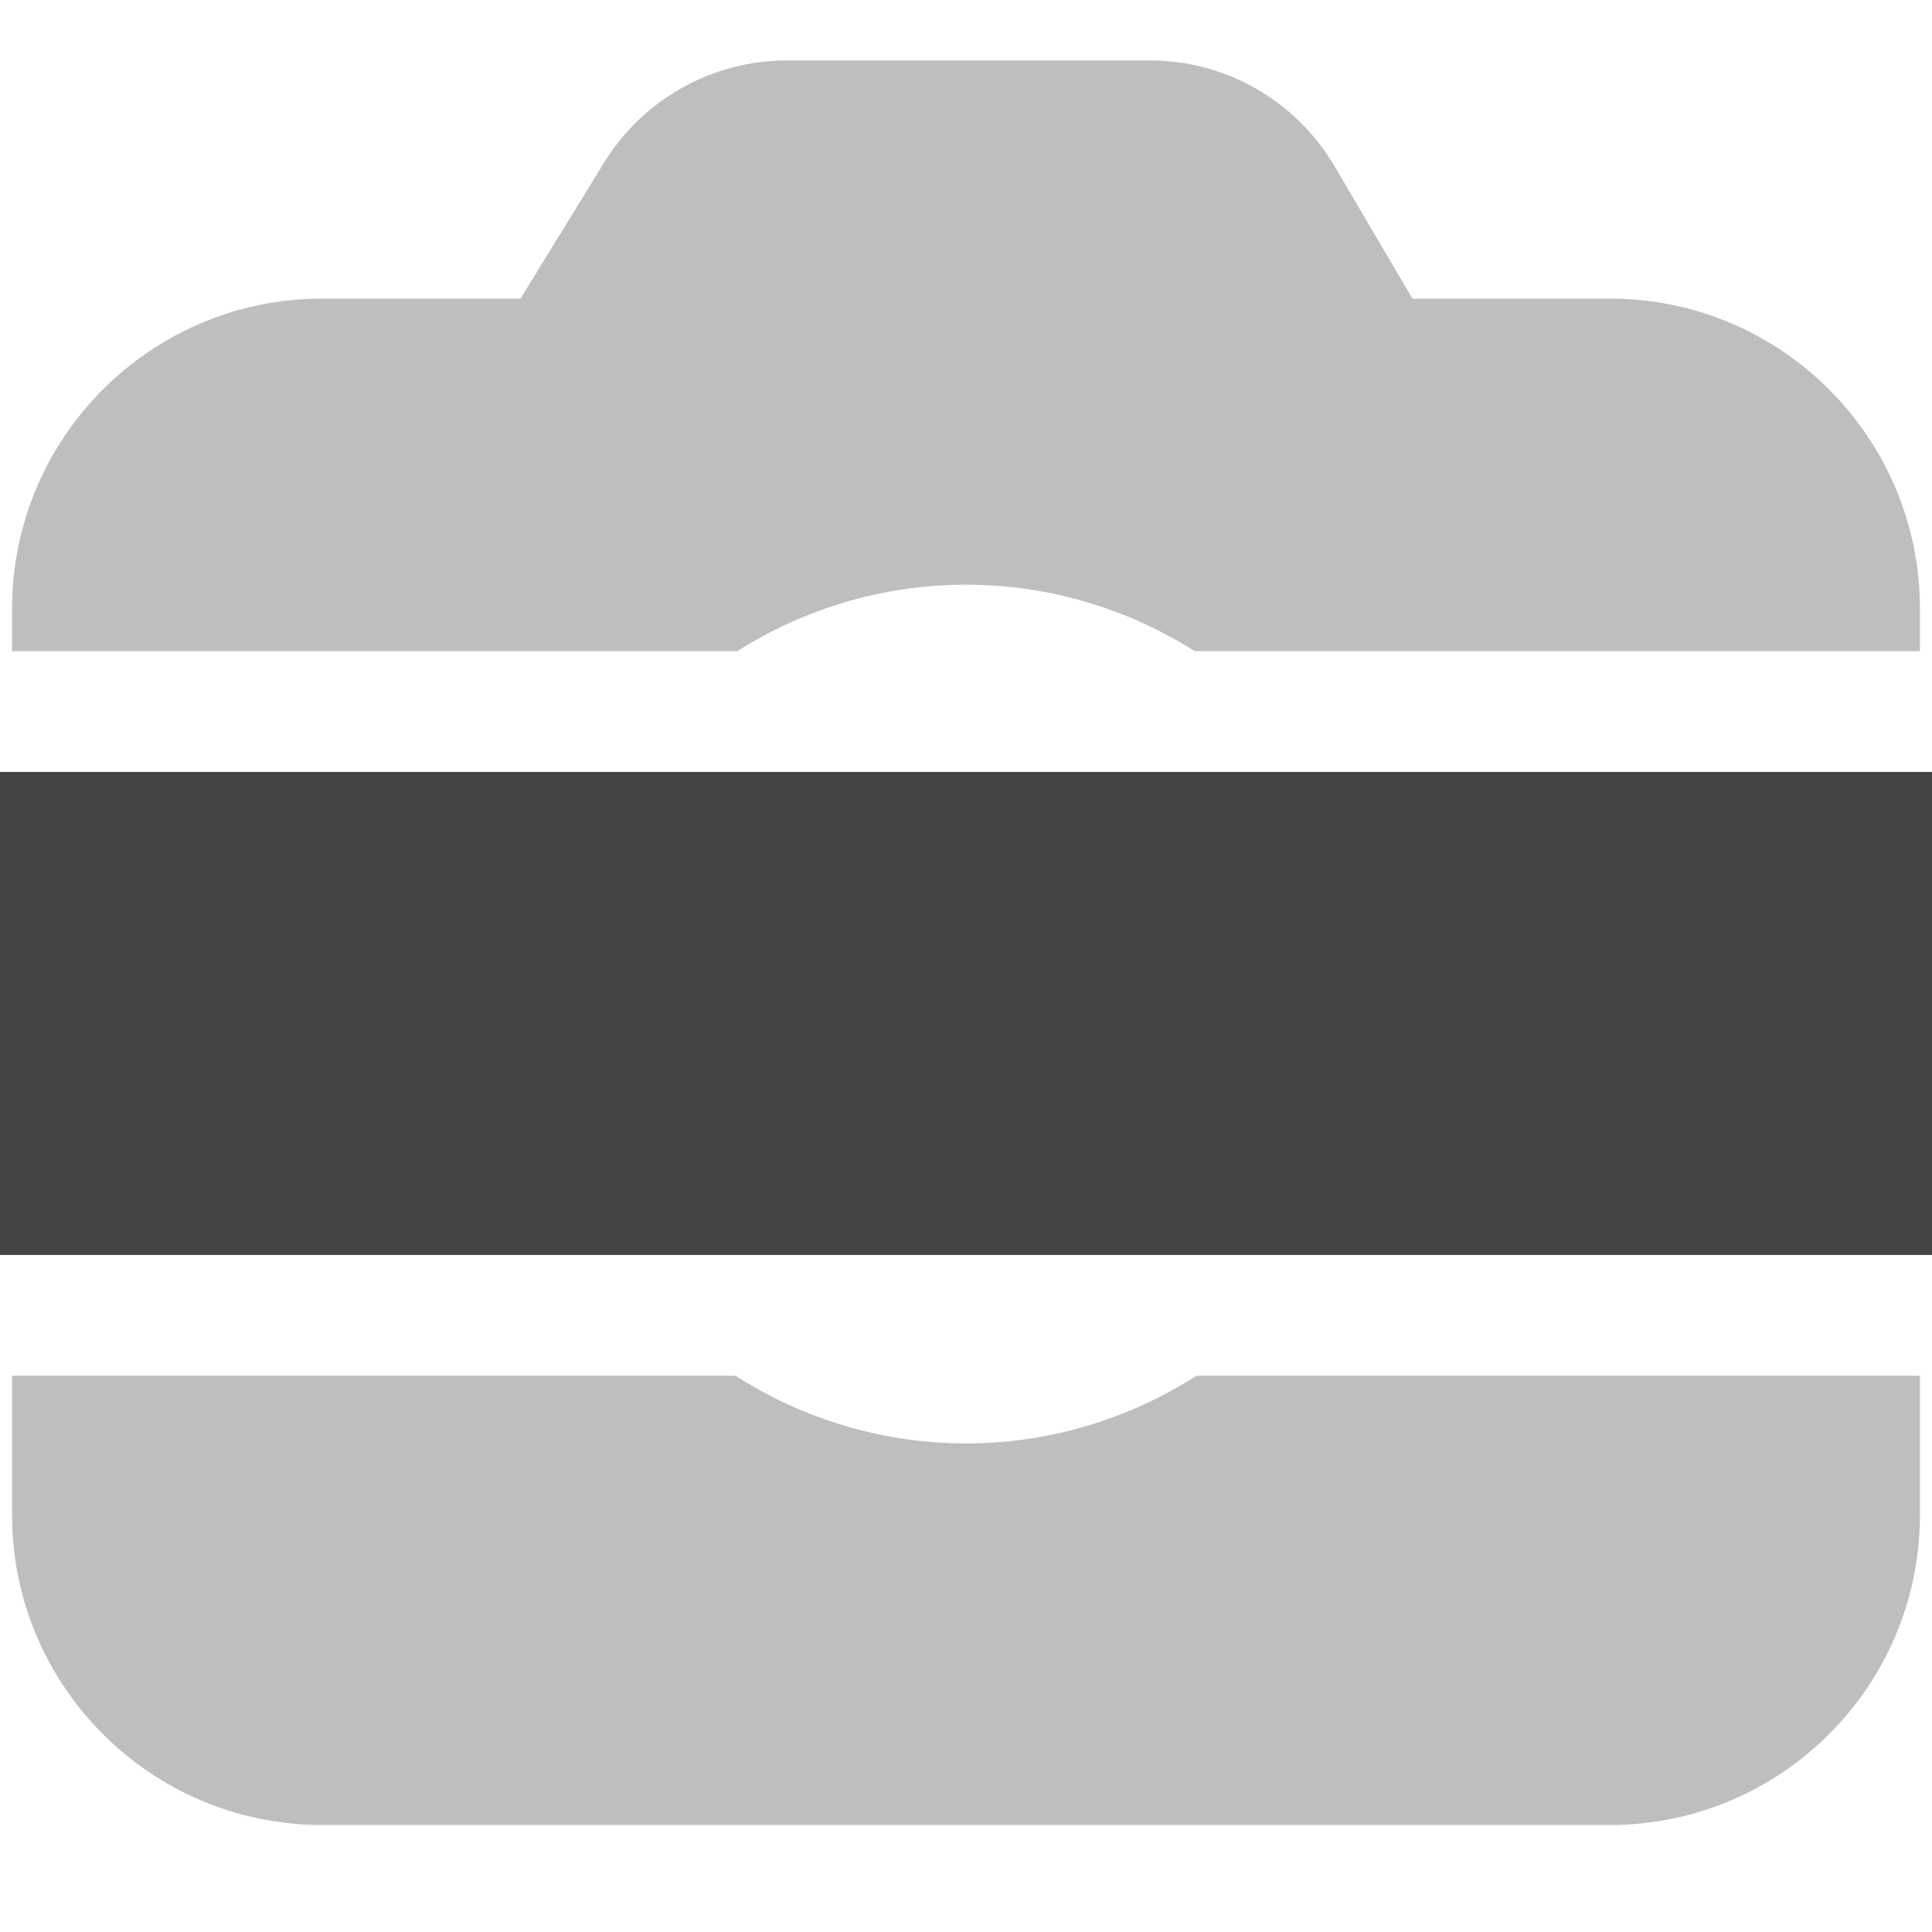 <?xml version="1.0" encoding="UTF-8" standalone="no"?>
<svg
   height="16px"
   viewBox="0 0 16 16"
   width="16px"
   version="1.1"
   id="svg8"
   sodipodi:docname="camera-hardware-disabled-symbolic.svg"
   xml:space="preserve"
   inkscape:version="1.2.1 (9c6d41e410, 2022-07-14)"
   xmlns:inkscape="http://www.inkscape.org/namespaces/inkscape"
   xmlns:sodipodi="http://sodipodi.sourceforge.net/DTD/sodipodi-0.dtd"
   xmlns="http://www.w3.org/2000/svg"
   xmlns:svg="http://www.w3.org/2000/svg"><defs
     id="defs12" /><sodipodi:namedview
     id="namedview10"
     pagecolor="#ffffff"
     bordercolor="#000000"
     borderopacity="0.25"
     inkscape:showpageshadow="2"
     inkscape:pageopacity="0.0"
     inkscape:pagecheckerboard="0"
     inkscape:deskcolor="#d1d1d1"
     showgrid="false"
     inkscape:zoom="16"
     inkscape:cx="-14.34375"
     inkscape:cy="11.875"
     inkscape:current-layer="svg8"
     inkscape:window-width="2560"
     inkscape:window-height="1358"
     inkscape:window-x="0"
     inkscape:window-y="0"
     inkscape:window-maximized="1" /><g
     style="fill:#444444;fill-opacity:1;opacity:0.35"
     id="g302"
     transform="matrix(0.79,0,0,0.79,-1.48,-1.477)"><path
       id="path293"
       style="fill:#444444;fill-opacity:1"
       d="M 10.124 2.503 C 9.341 2.503 8.614 2.909 8.205 3.576 L 7.33 5 L 5.251 5 C 3.456 5 2 6.456 2 8.251 L 2 8.696 L 9.602 8.696 C 10.296 8.257 11.118 7.999 12 7.999 C 12.882 7.999 13.704 8.257 14.398 8.696 L 22 8.696 L 22 8.251 C 22 6.456 20.544 5 18.749 5 L 16.68 5 L 15.864 3.613 C 15.46 2.925 14.724 2.503 13.926 2.503 L 10.124 2.503 z M 2 16.291 L 2 17.75 C 2 19.545 3.456 21.001 5.251 21.001 L 18.749 21.001 C 20.544 21.001 22 19.545 22 17.75 L 22 16.291 L 14.418 16.291 C 13.719 16.737 12.891 17.001 12 17.001 C 11.109 17.001 10.281 16.737 9.582 16.291 L 2 16.291 z " /></g><path
     d="M -1.375e-7,6.393 H 16 V 10.393 H -1.375e-7 Z m 0,0"
     fill="#2e3436"
     id="path4"
     style="display:inline;fill:#444444;fill-opacity:1" /></svg>
